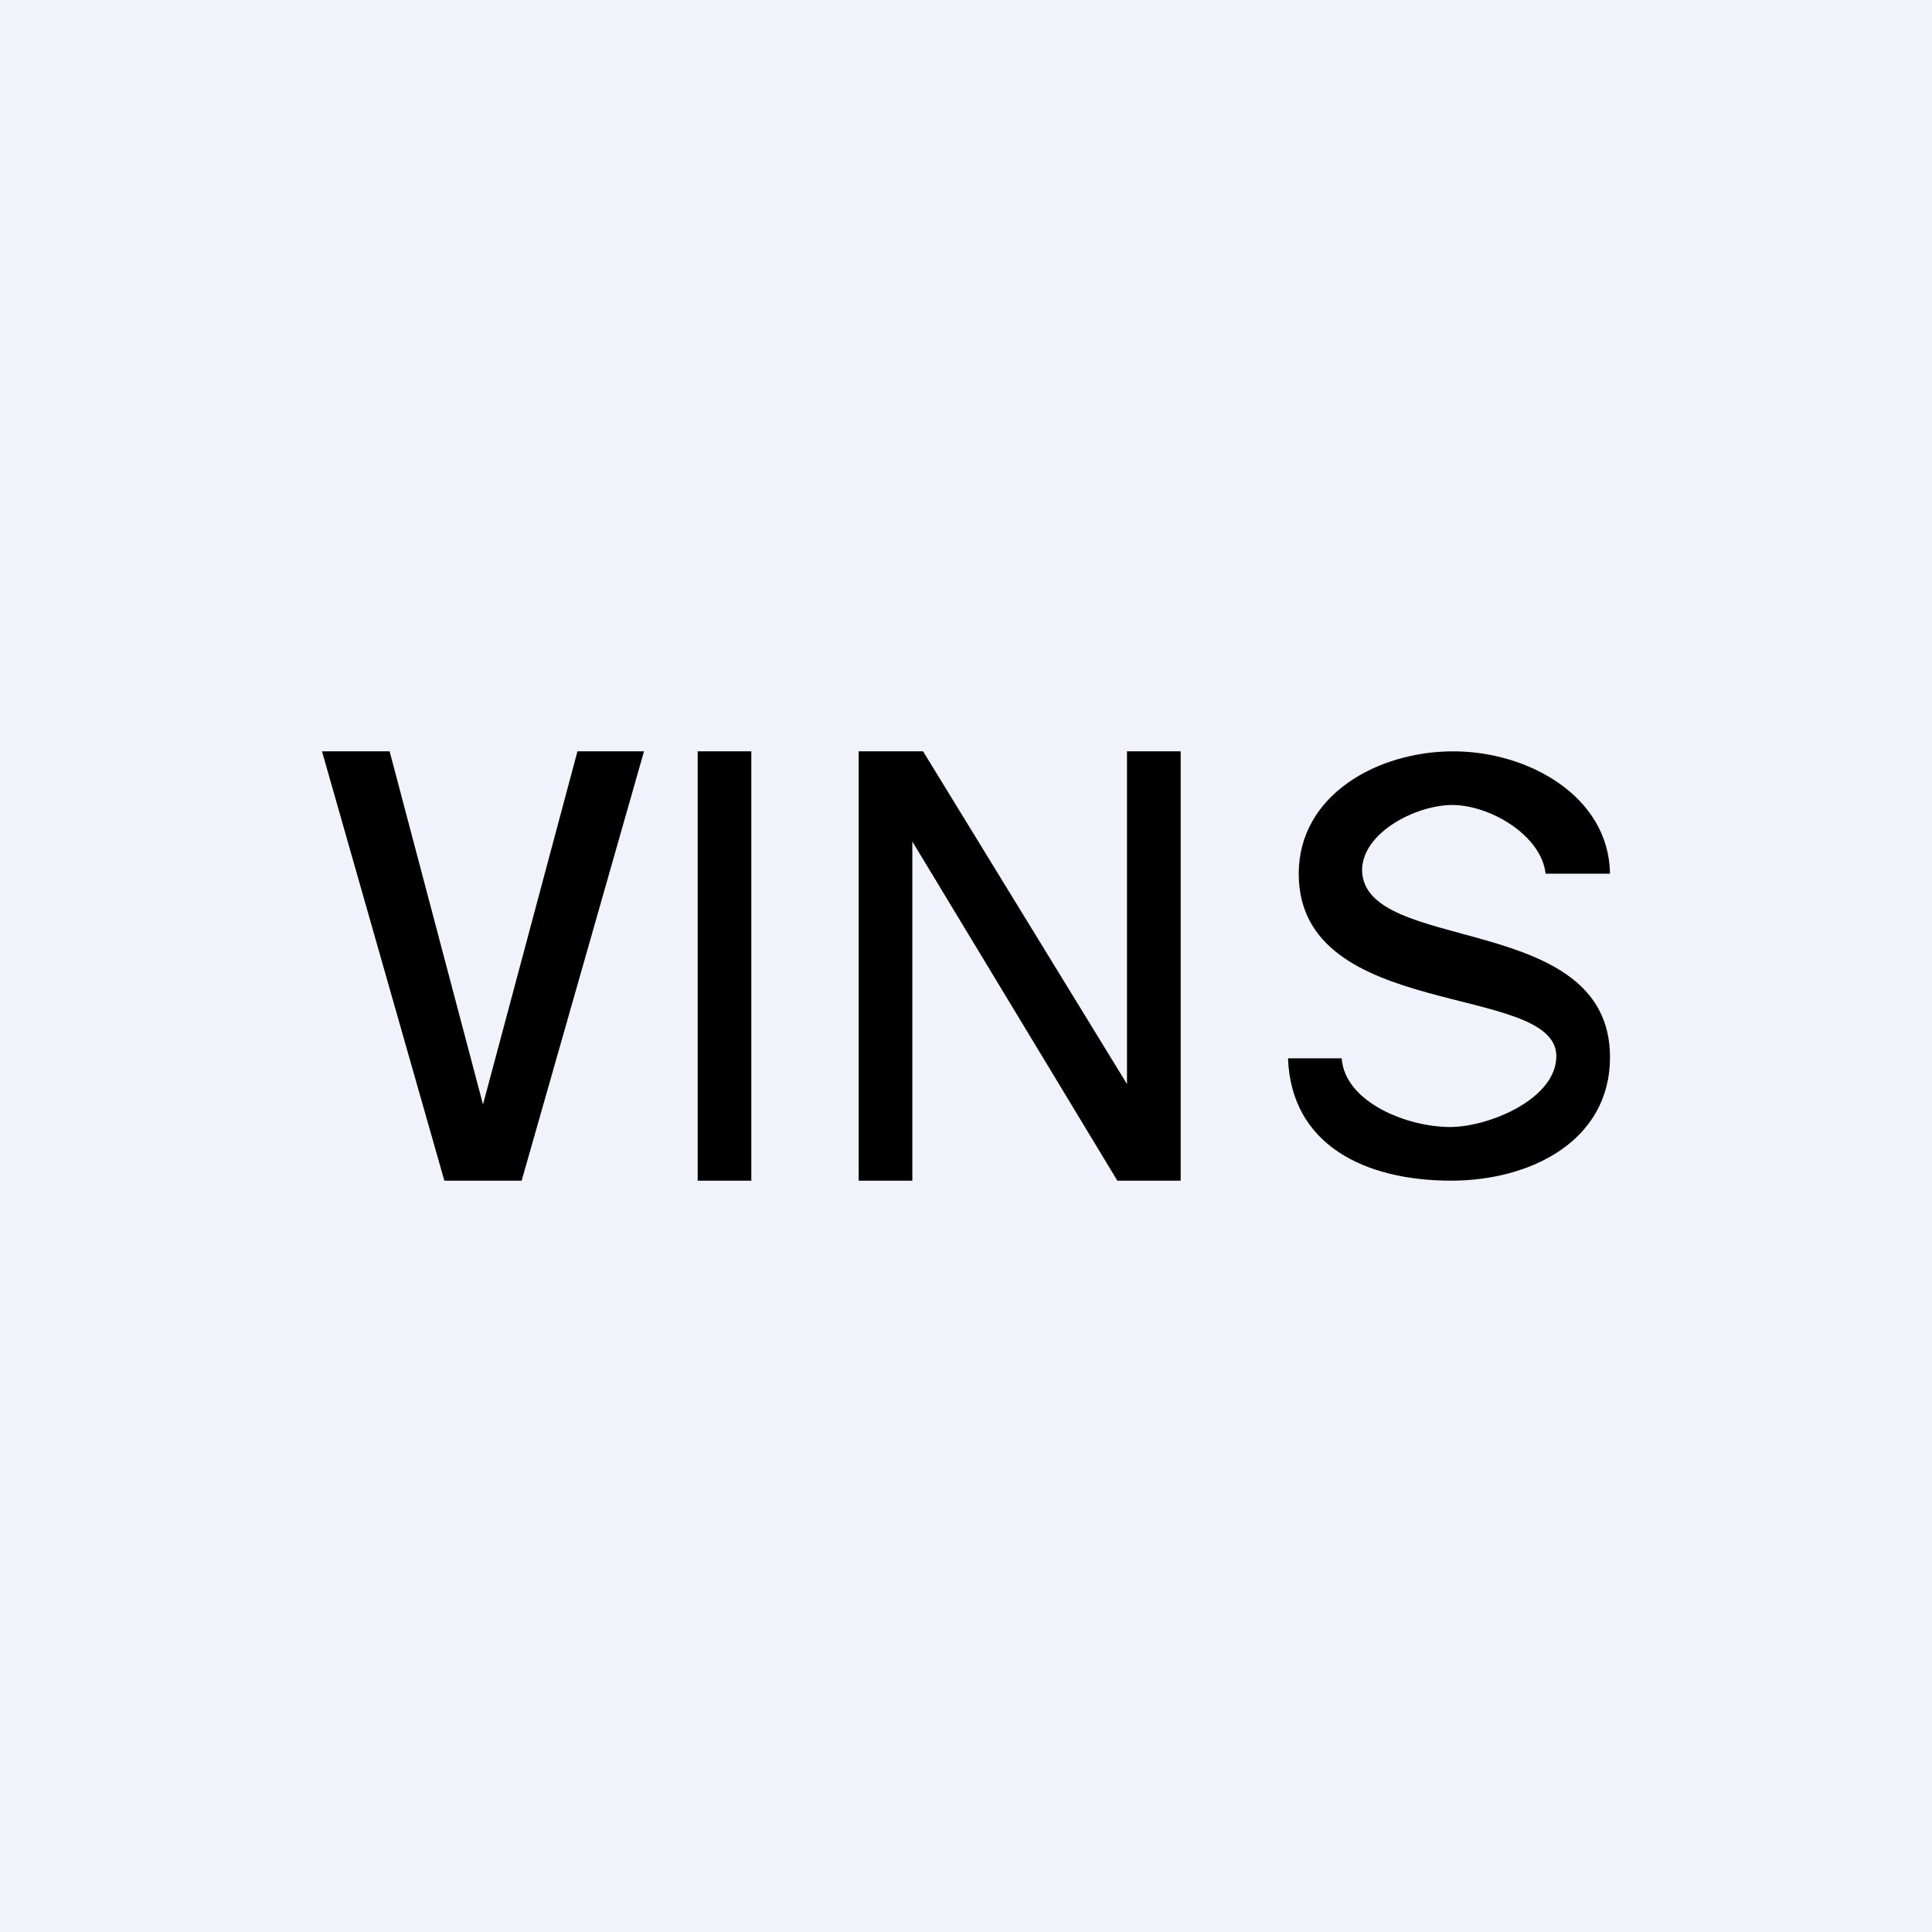 <!-- by TradingView --><svg width="18" height="18" viewBox="0 0 18 18" xmlns="http://www.w3.org/2000/svg"><path fill="#F0F3FA" d="M0 0h18v18H0z"/><path d="m3.63 7 .87 3.29L5.38 7H6l-1.14 4h-.72L3 7h.63ZM7 7v4h-.5V7H7ZM11 7v4h-.59L8.5 7.84V11H8V7h.6l1.9 3.1V7h.5ZM14.4 8.14c-.04-.36-.52-.64-.87-.64-.33 0-.83.25-.84.6 0 .8 2.31.38 2.31 1.75 0 .78-.74 1.15-1.48 1.15-.8 0-1.49-.33-1.52-1.14h.5c.03.41.61.64 1.01.64.36 0 .99-.26.99-.66 0-.69-2.4-.32-2.4-1.7 0-.73.73-1.14 1.44-1.14.7 0 1.45.42 1.46 1.14h-.6Z"/></svg>